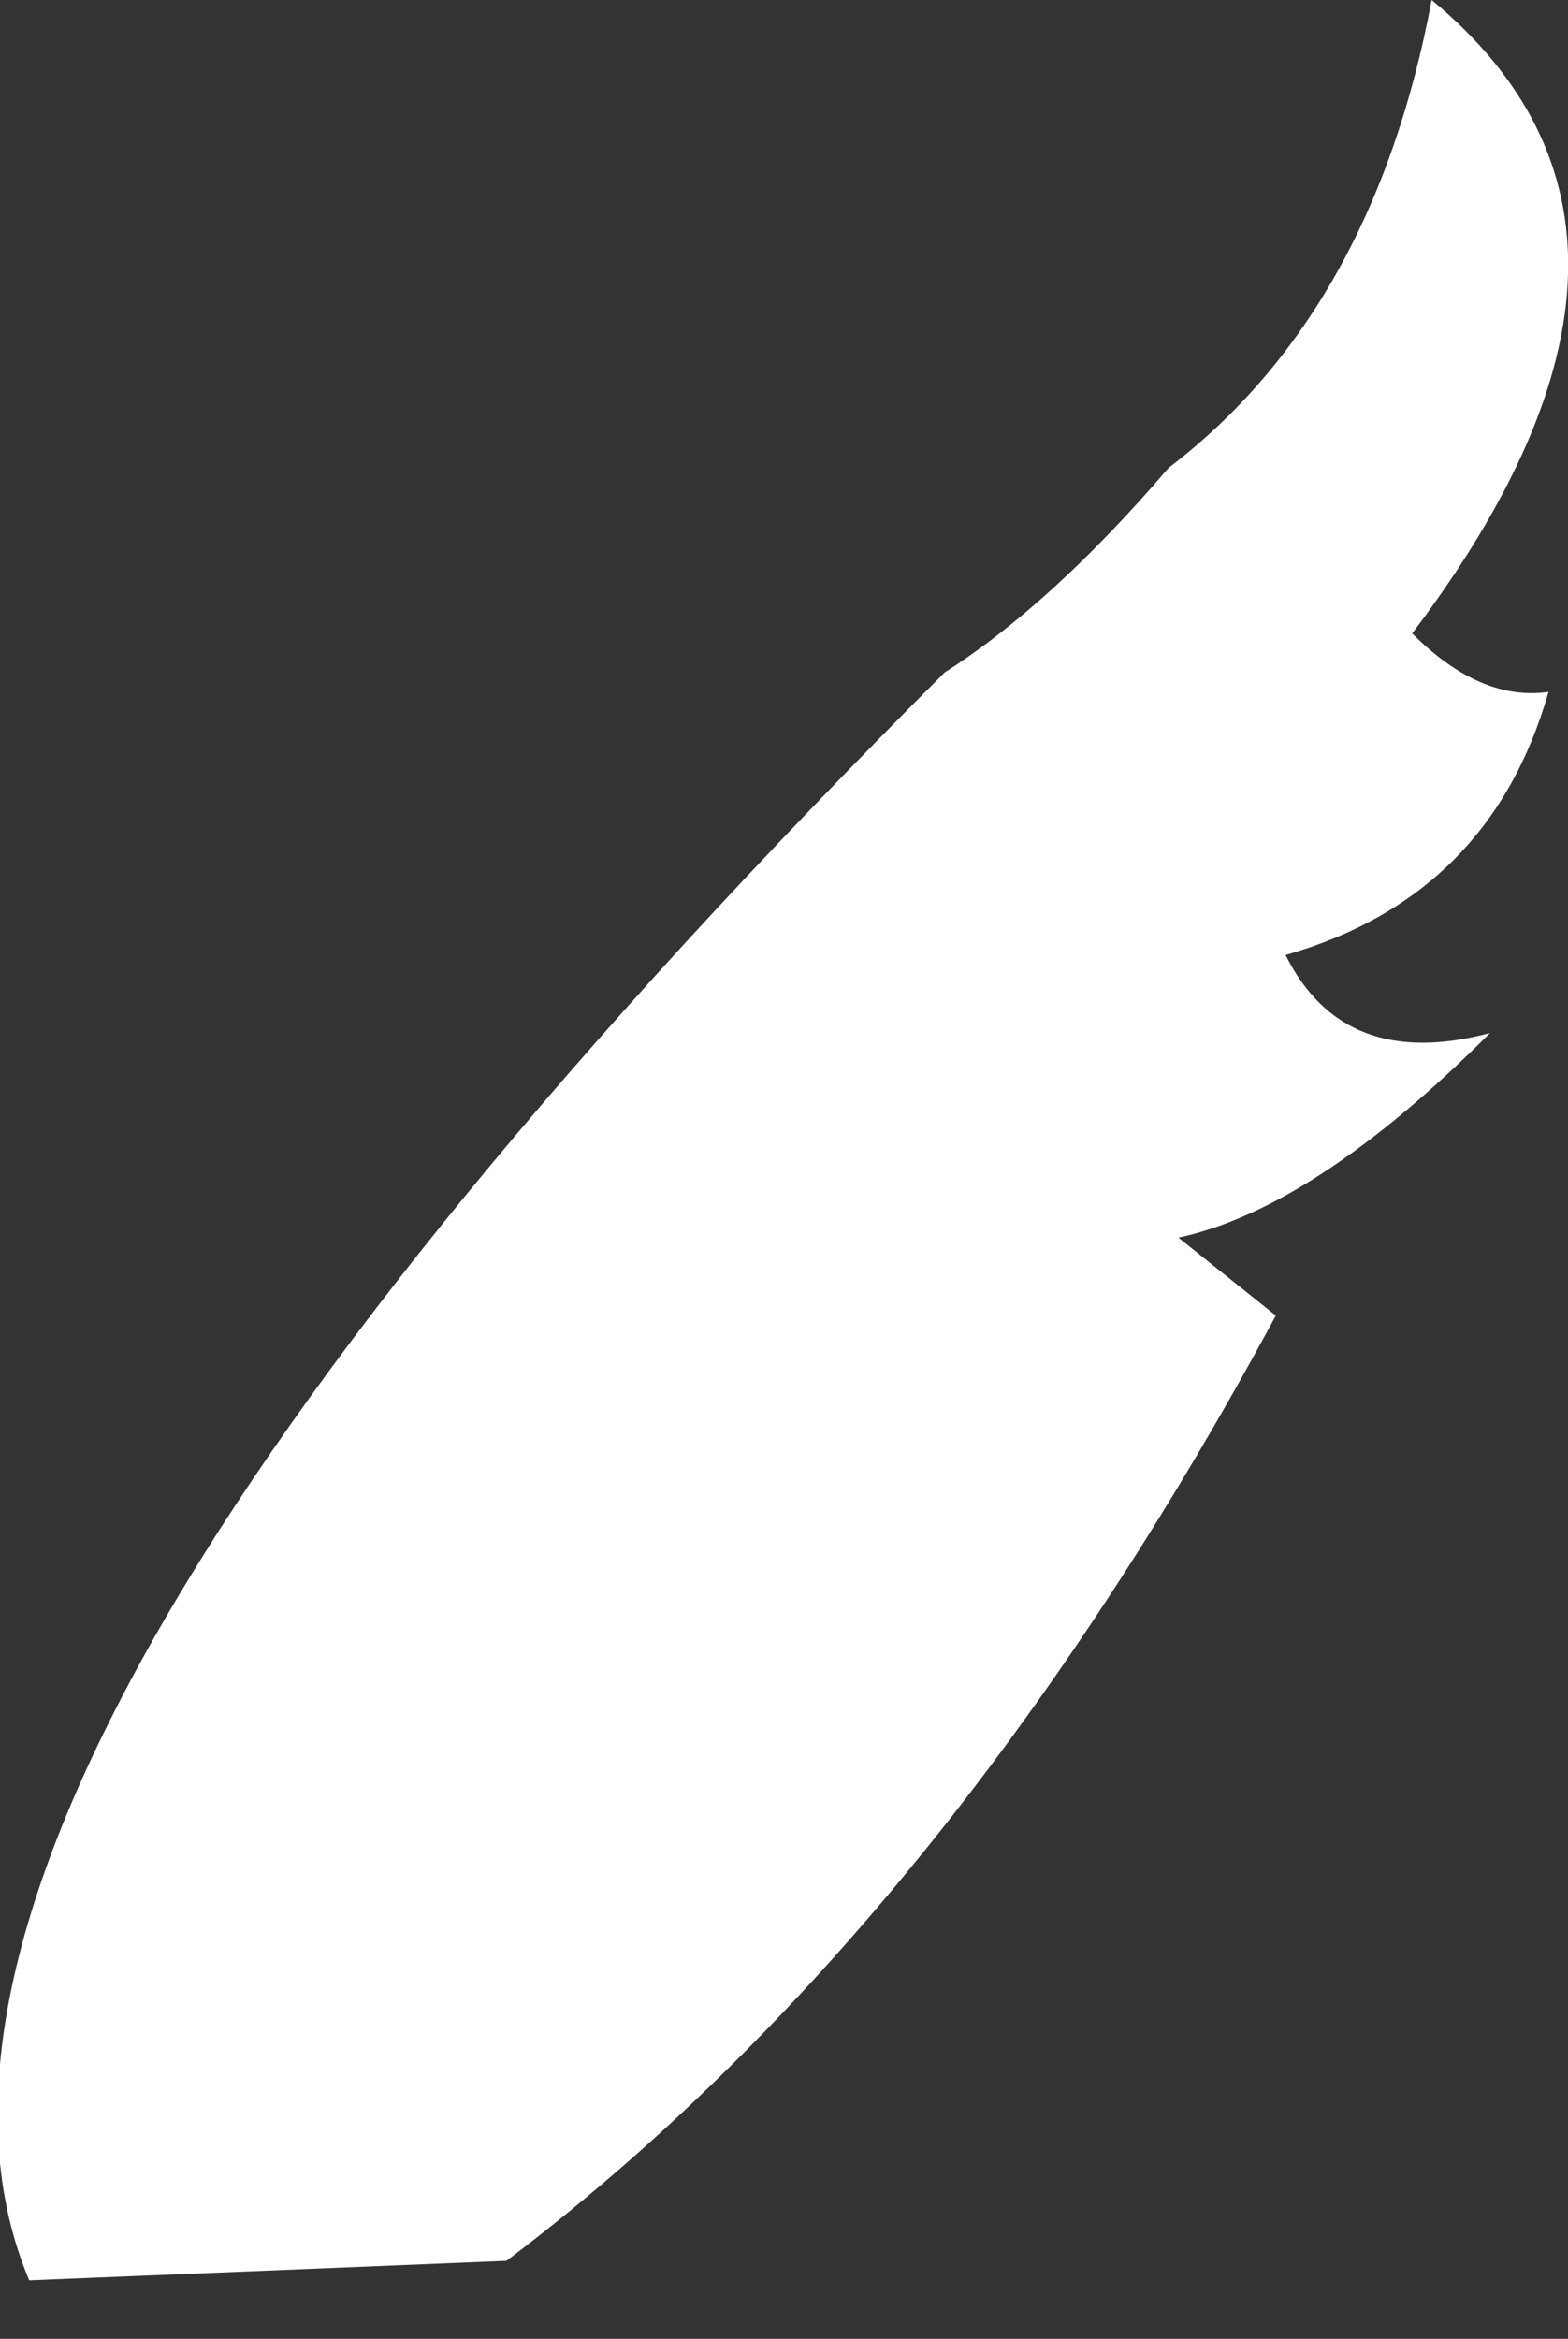 <?xml version="1.0" encoding="UTF-8" standalone="no"?>
<svg xmlns:ffdec="https://www.free-decompiler.com/flash" xmlns:xlink="http://www.w3.org/1999/xlink" ffdec:objectType="shape" height="12.0px" width="8.05px" xmlns="http://www.w3.org/2000/svg">
  <rect width="100%" height="100%" fill="#333333" stroke="none"/>
  <g transform="matrix(1.0, 0.0, 0.0, 1.0, 9.15, 8.2)">
    <path d="M-1.9 -4.95 Q-1.55 -4.6 -1.2 -4.65 -1.5 -3.6 -2.55 -3.3 -2.25 -2.7 -1.5 -2.9 -2.4 -2.0 -3.1 -1.85 L-2.6 -1.45 Q-4.3 1.7 -6.55 3.4 L-9.0 3.5 Q-10.05 1.0 -4.3 -4.75 -3.75 -5.1 -3.15 -5.8 -2.1 -6.6 -1.8 -8.2 -0.35 -7.0 -1.9 -4.95" fill="#ffffff" fill-rule="evenodd" stroke="none"/>
  </g>
</svg>
